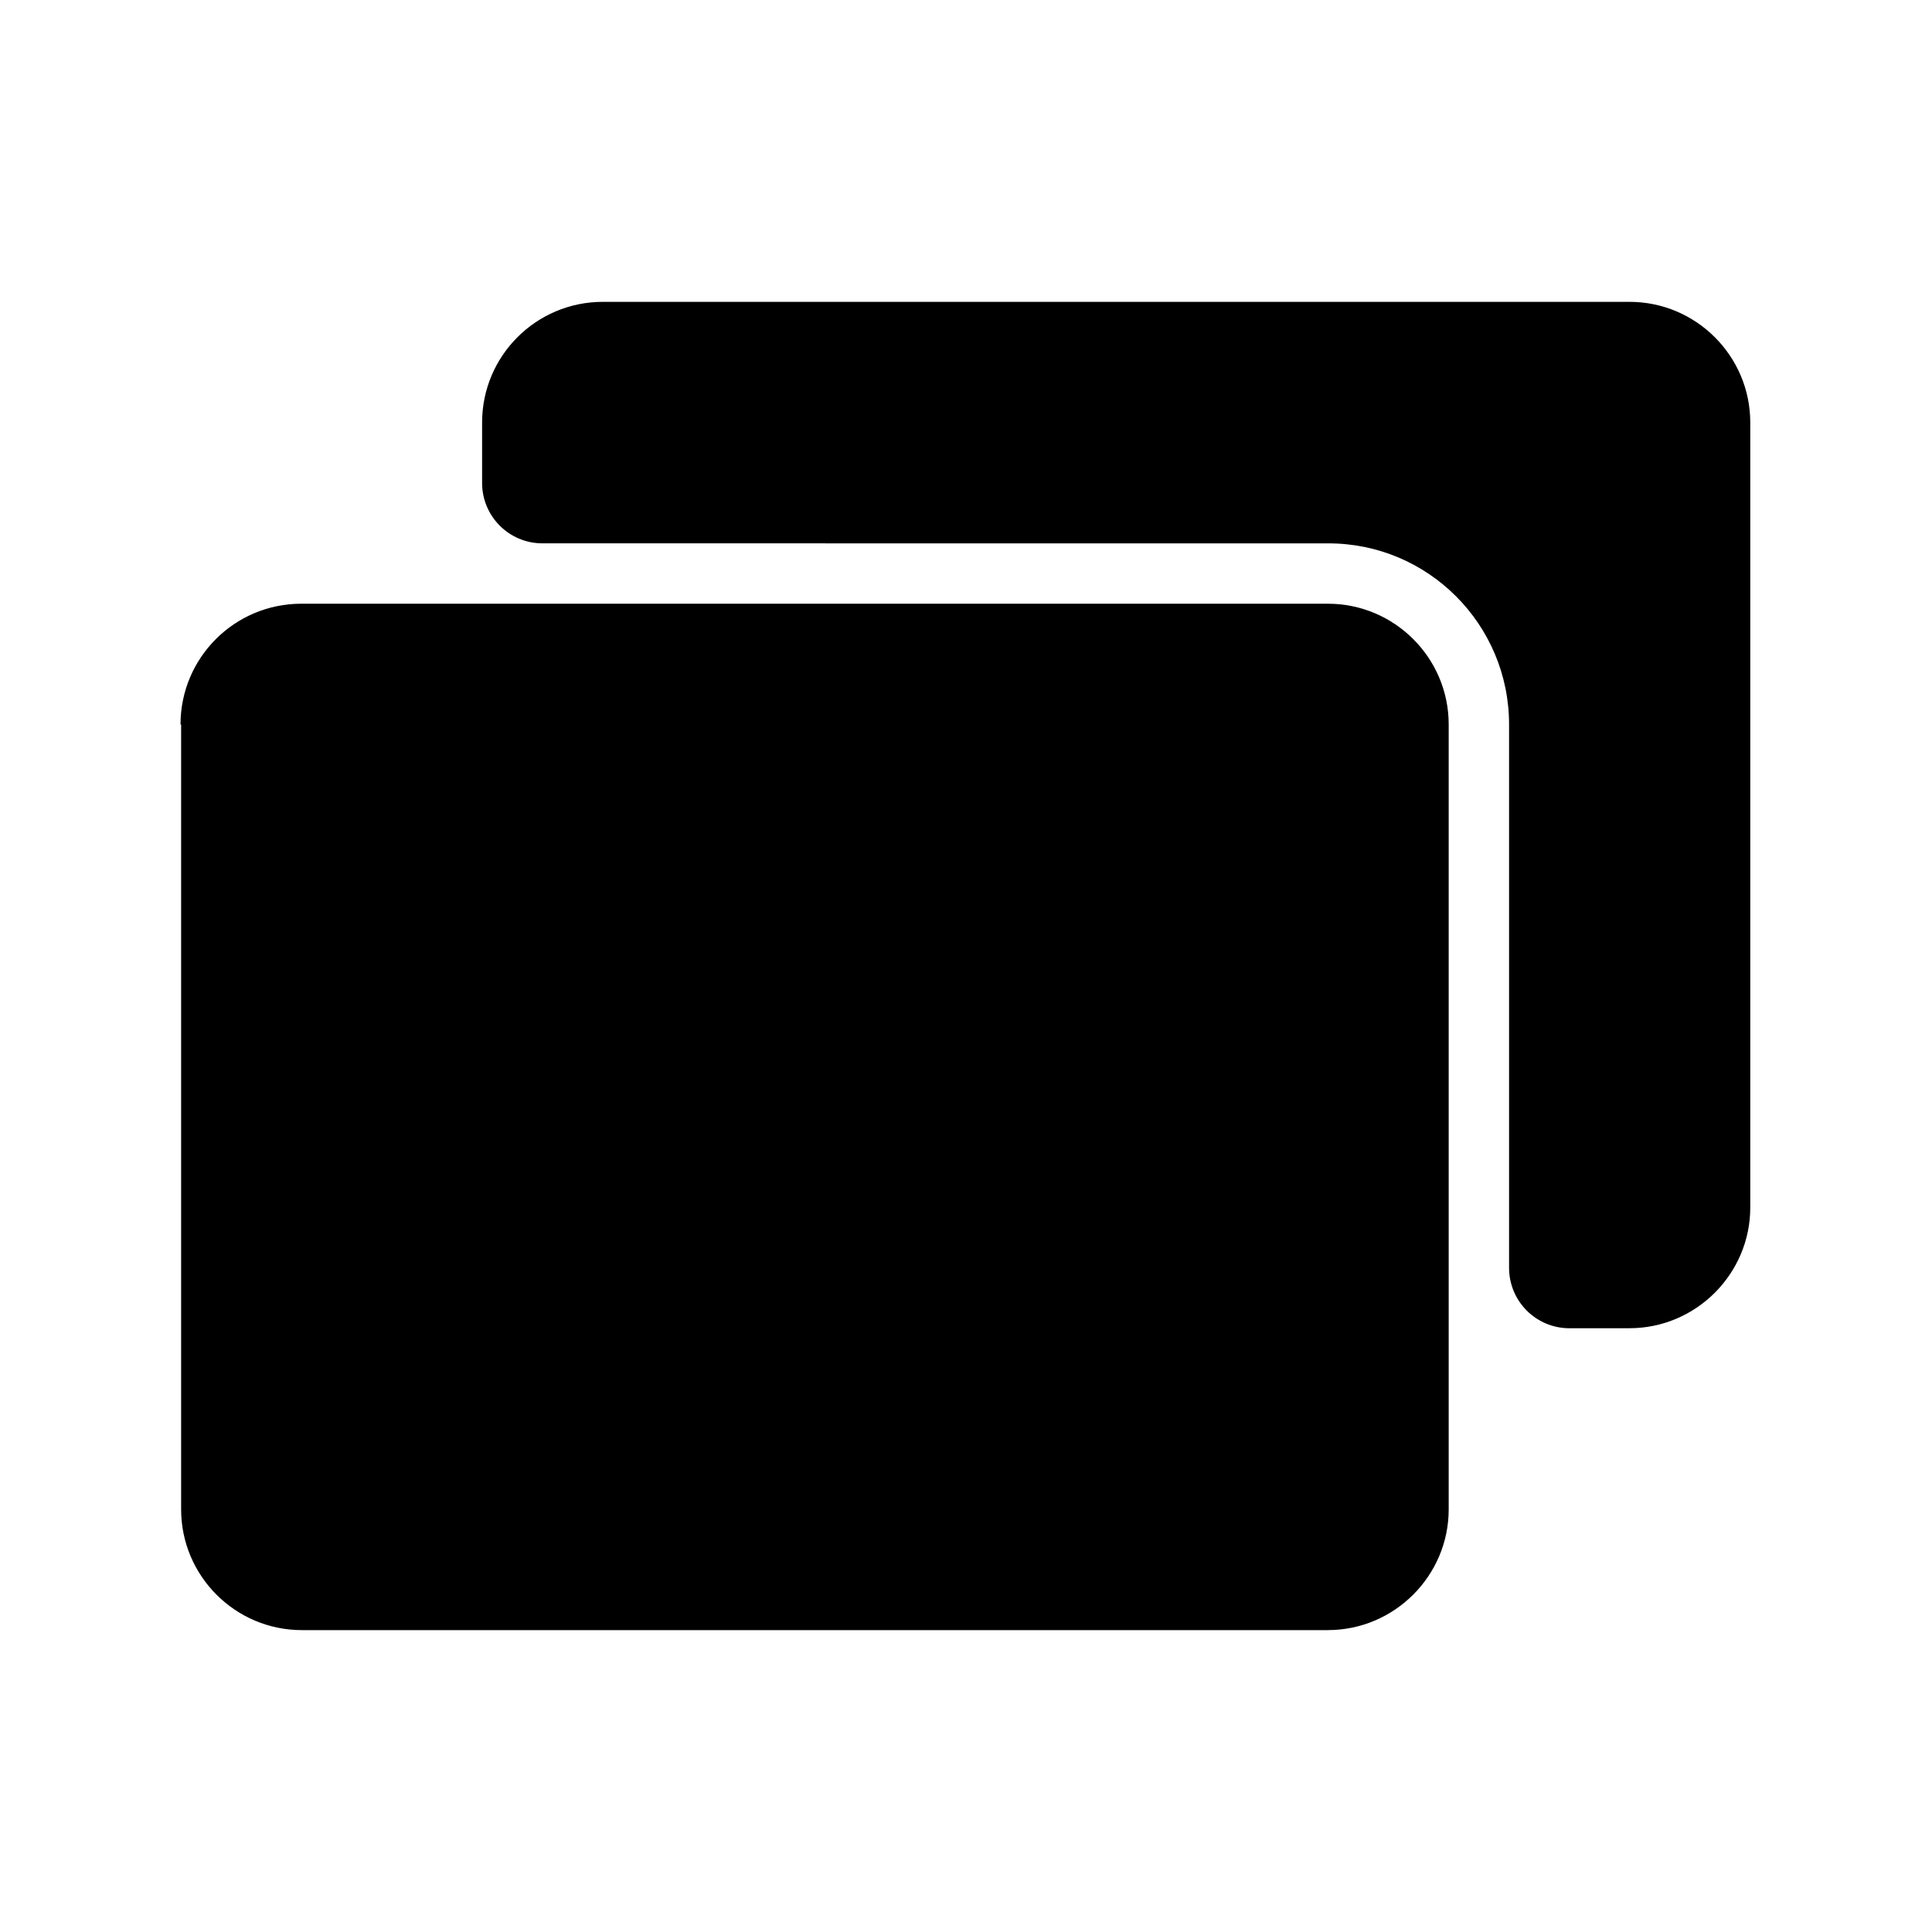 <svg xmlns="http://www.w3.org/2000/svg" viewBox="0 0 32 32">
  <path  d="M44 18l-.01 0c3.31-.01 6 2.68 6 6v18l0 0c0 1.1.89 2 2 2h2l-.01-.001c2.2 0 4-1.8 4-4v-26 0c0-2.21-1.8-4-4-4h-34 -.01c-2.21 0-4 1.79-4 4 0 0 0 0 0 0v2l0 0c0 1.1.89 2 2 2ZM6 24v26l0 0c0 2.2 1.79 4 4 4h34l-.01-.001c2.2 0 4-1.8 4-4v-26 0c0-2.21-1.8-4-4-4h-34l-.01 0c-2.21 0-4 1.79-4 4 0 0 0 0 0 0Z" transform="scale(0.5,0.5)"/>
</svg>